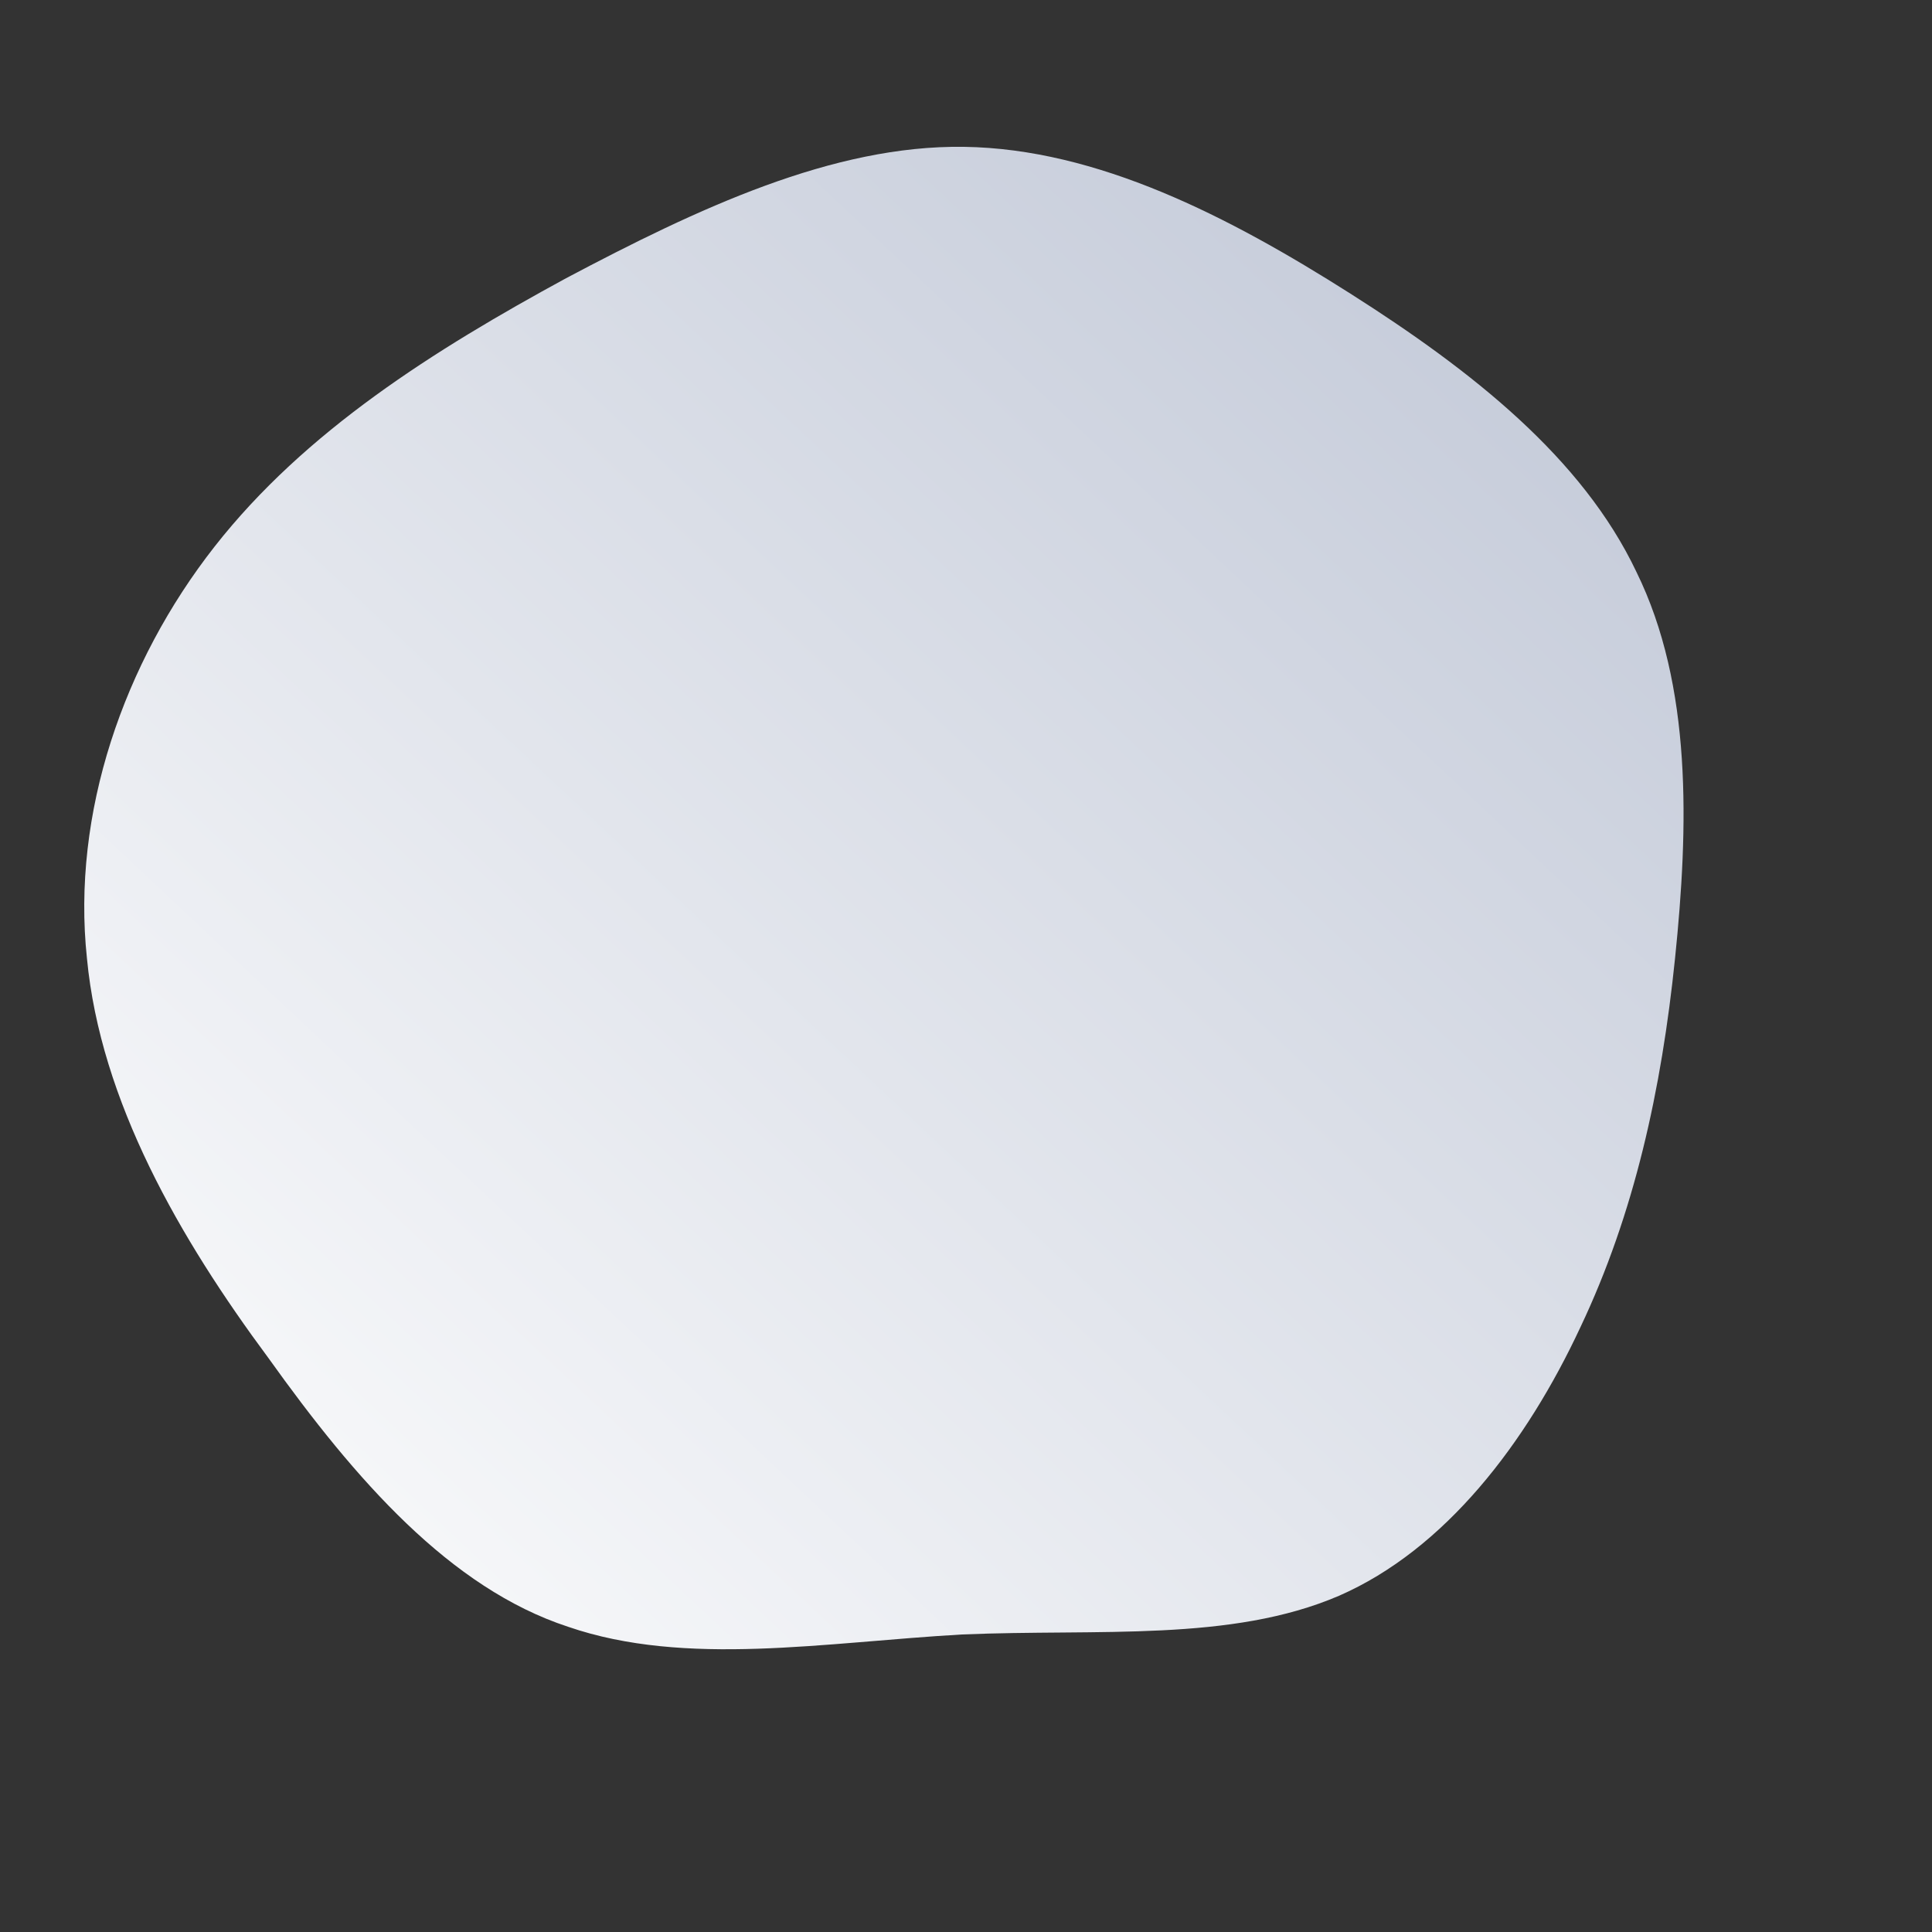 <!--?xml version="1.0" standalone="no"?-->
              <svg id="sw-js-blob-svg" viewBox="0 0 100 100" xmlns="http://www.w3.org/2000/svg" version="1.1">
                    <rect x="0" y="0" width="100" height="100" fill="#333333" stroke="none"/>
                    <defs> 
                        <linearGradient id="sw-gradient" x1="0" x2="1" y1="1" y2="0">
                            <stop id="stop1" stop-color="rgba(255, 255, 255, 1)" offset="0%"></stop>
                            <stop id="stop2" stop-color="rgba(190.032, 197.036, 212.951, 1)" offset="100%"></stop>
                        </linearGradient>
                    </defs>
                <path fill="url(#sw-gradient)" d="M19.9,-34.8C26.2,-30.8,31.9,-26.3,34.7,-20.4C37.6,-14.5,37.4,-7.2,36.7,-0.4C36,6.4,34.6,12.8,31.8,18.7C29,24.7,24.8,30.2,19.3,32.6C13.7,35,6.9,34.3,-0.2,34.6C-7.3,35,-14.5,36.3,-20.6,34.2C-26.7,32.2,-31.6,26.6,-36.1,20.3C-40.7,14.1,-44.8,7,-45.5,-0.4C-46.3,-7.9,-43.6,-15.7,-38.9,-21.7C-34.2,-27.7,-27.5,-31.9,-20.7,-35.6C-13.9,-39.2,-6.9,-42.5,-0.1,-42.4C6.8,-42.3,13.6,-38.8,19.9,-34.8Z" width="100%" height="100%" transform="translate(50 50)" stroke-width="0" style="transition: all 0.3s ease 0s;" stroke="url(#sw-gradient)"></path>
              </svg>